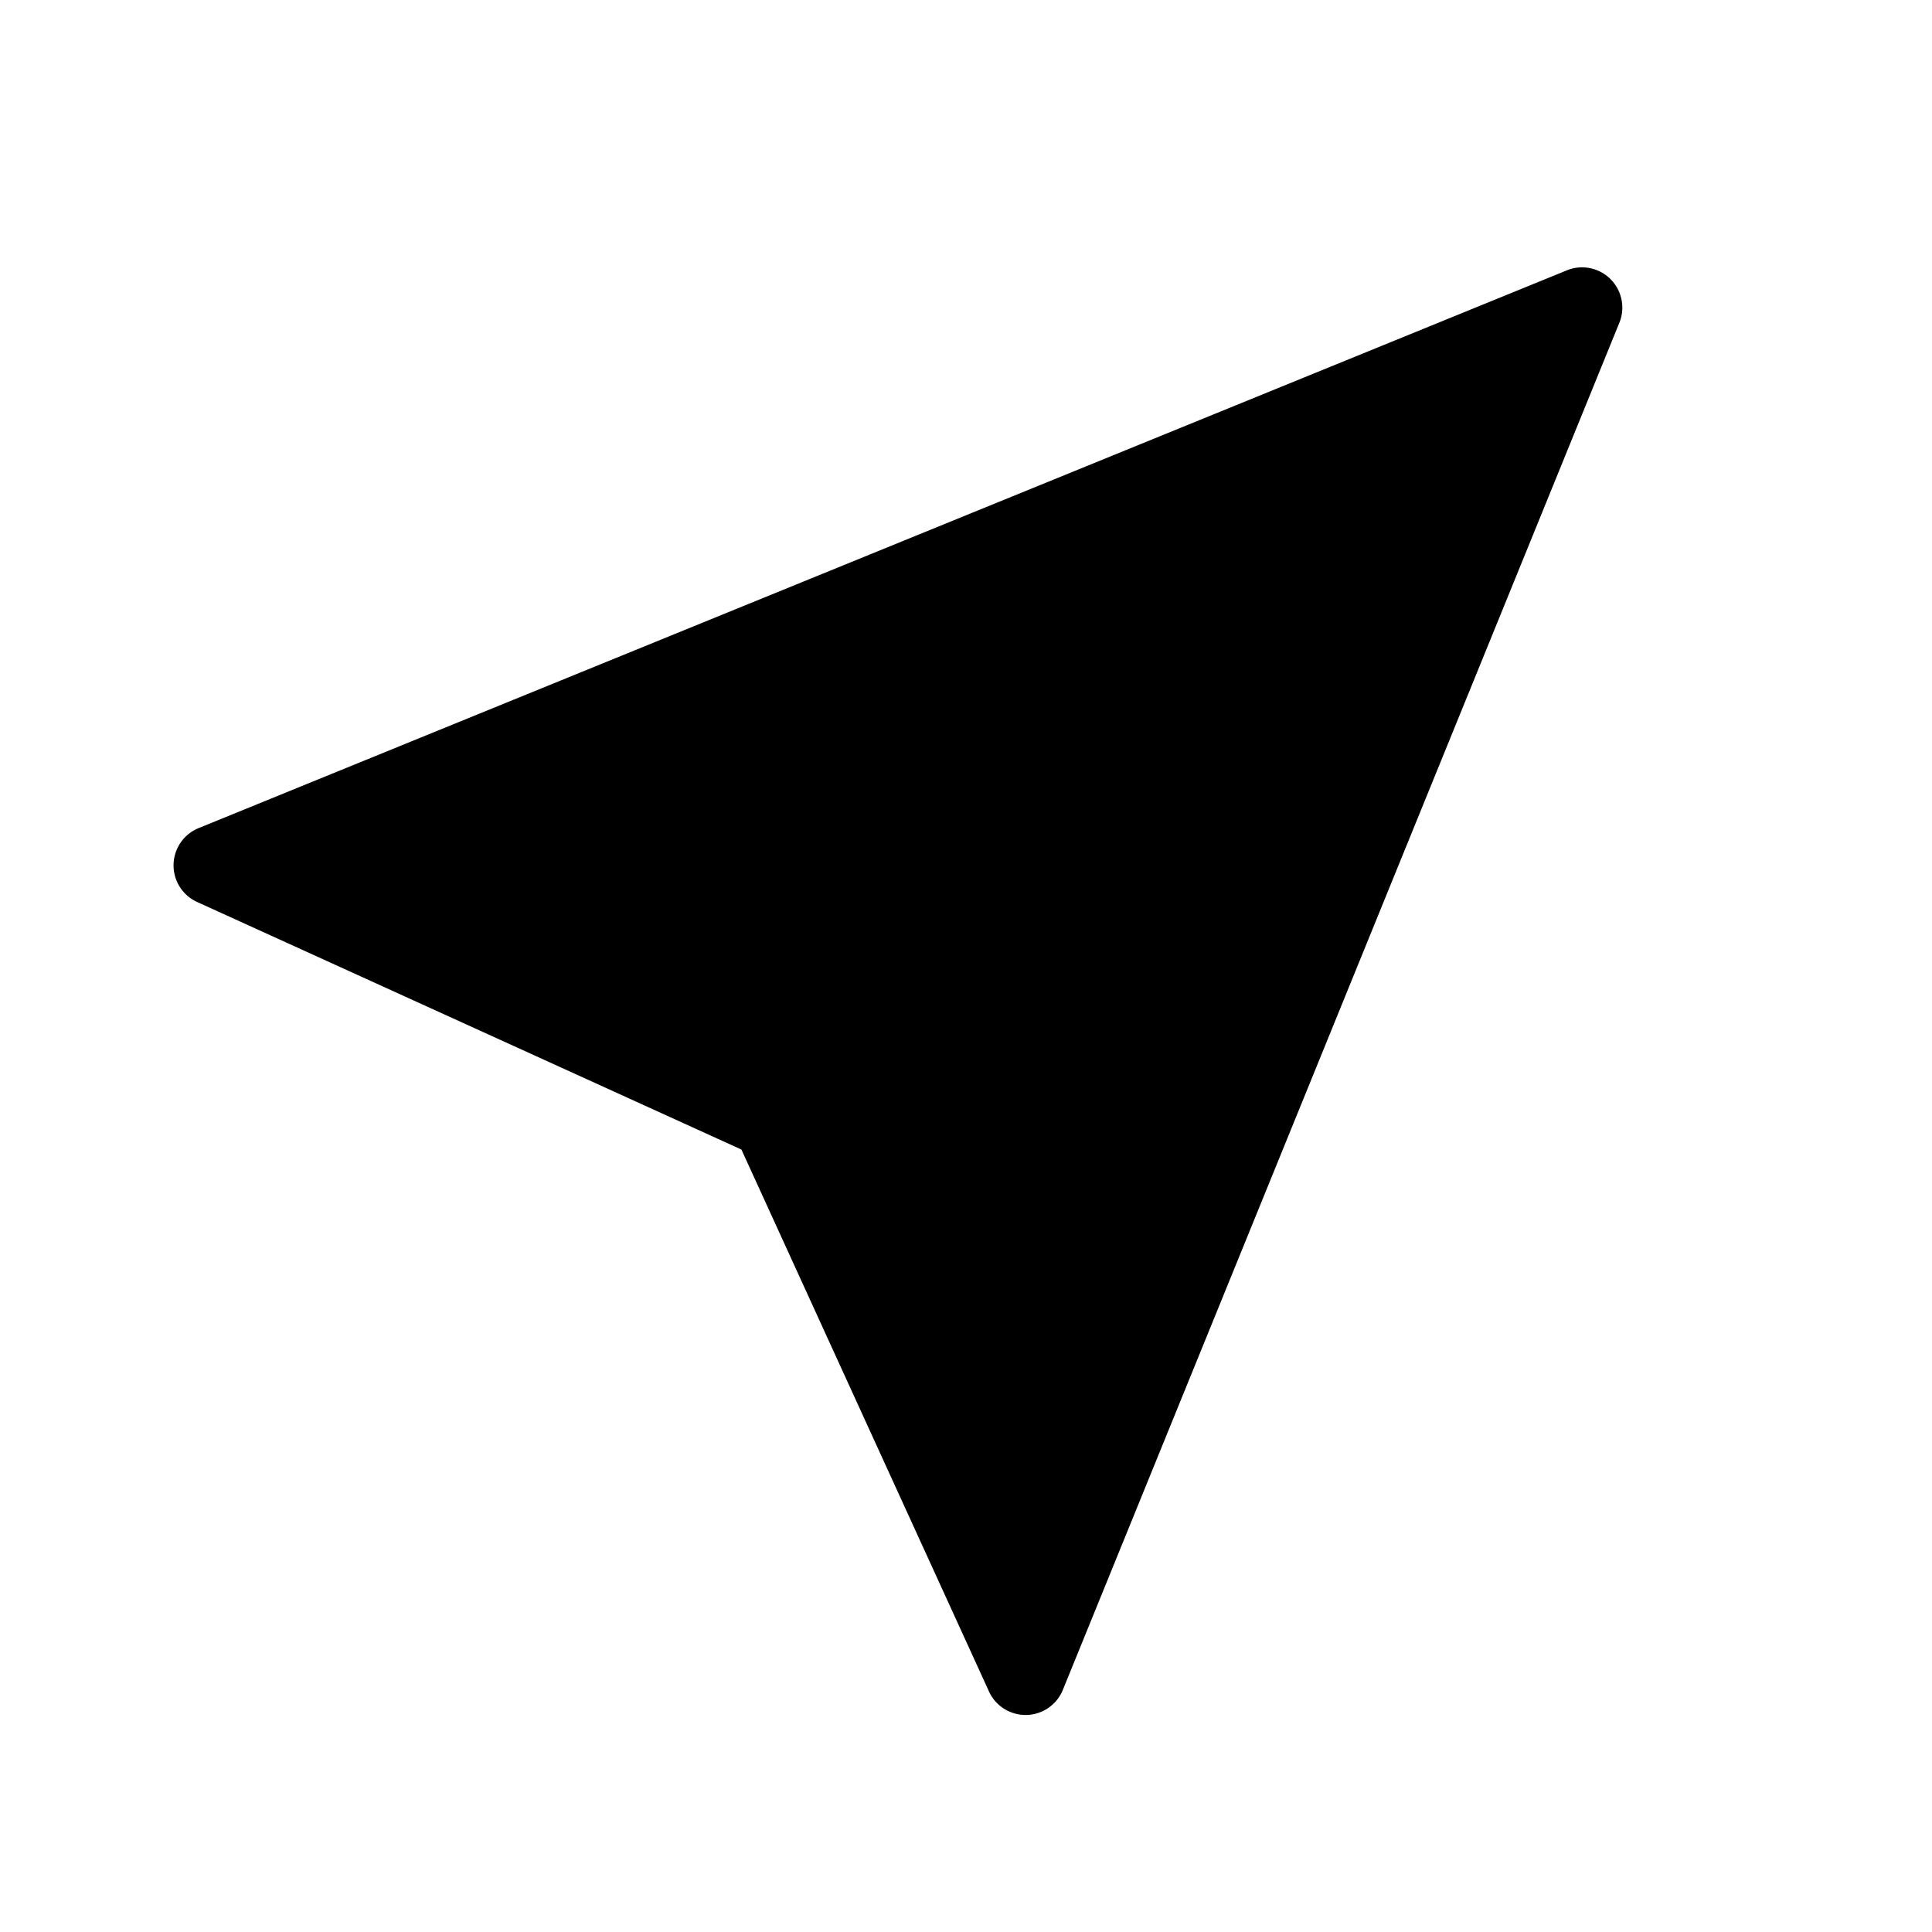 <svg xmlns="http://www.w3.org/2000/svg" width="24" height="24" viewBox="0 0 24 24"><title>ico_direction</title><path d="M20.12,4,13.2,21a.5.5,0,0,1-.92,0L9.21,14.28,2.46,11.21a.5.5,0,0,1,0-.92l17-6.93A.5.5,0,0,1,20.12,4Z"/></svg>